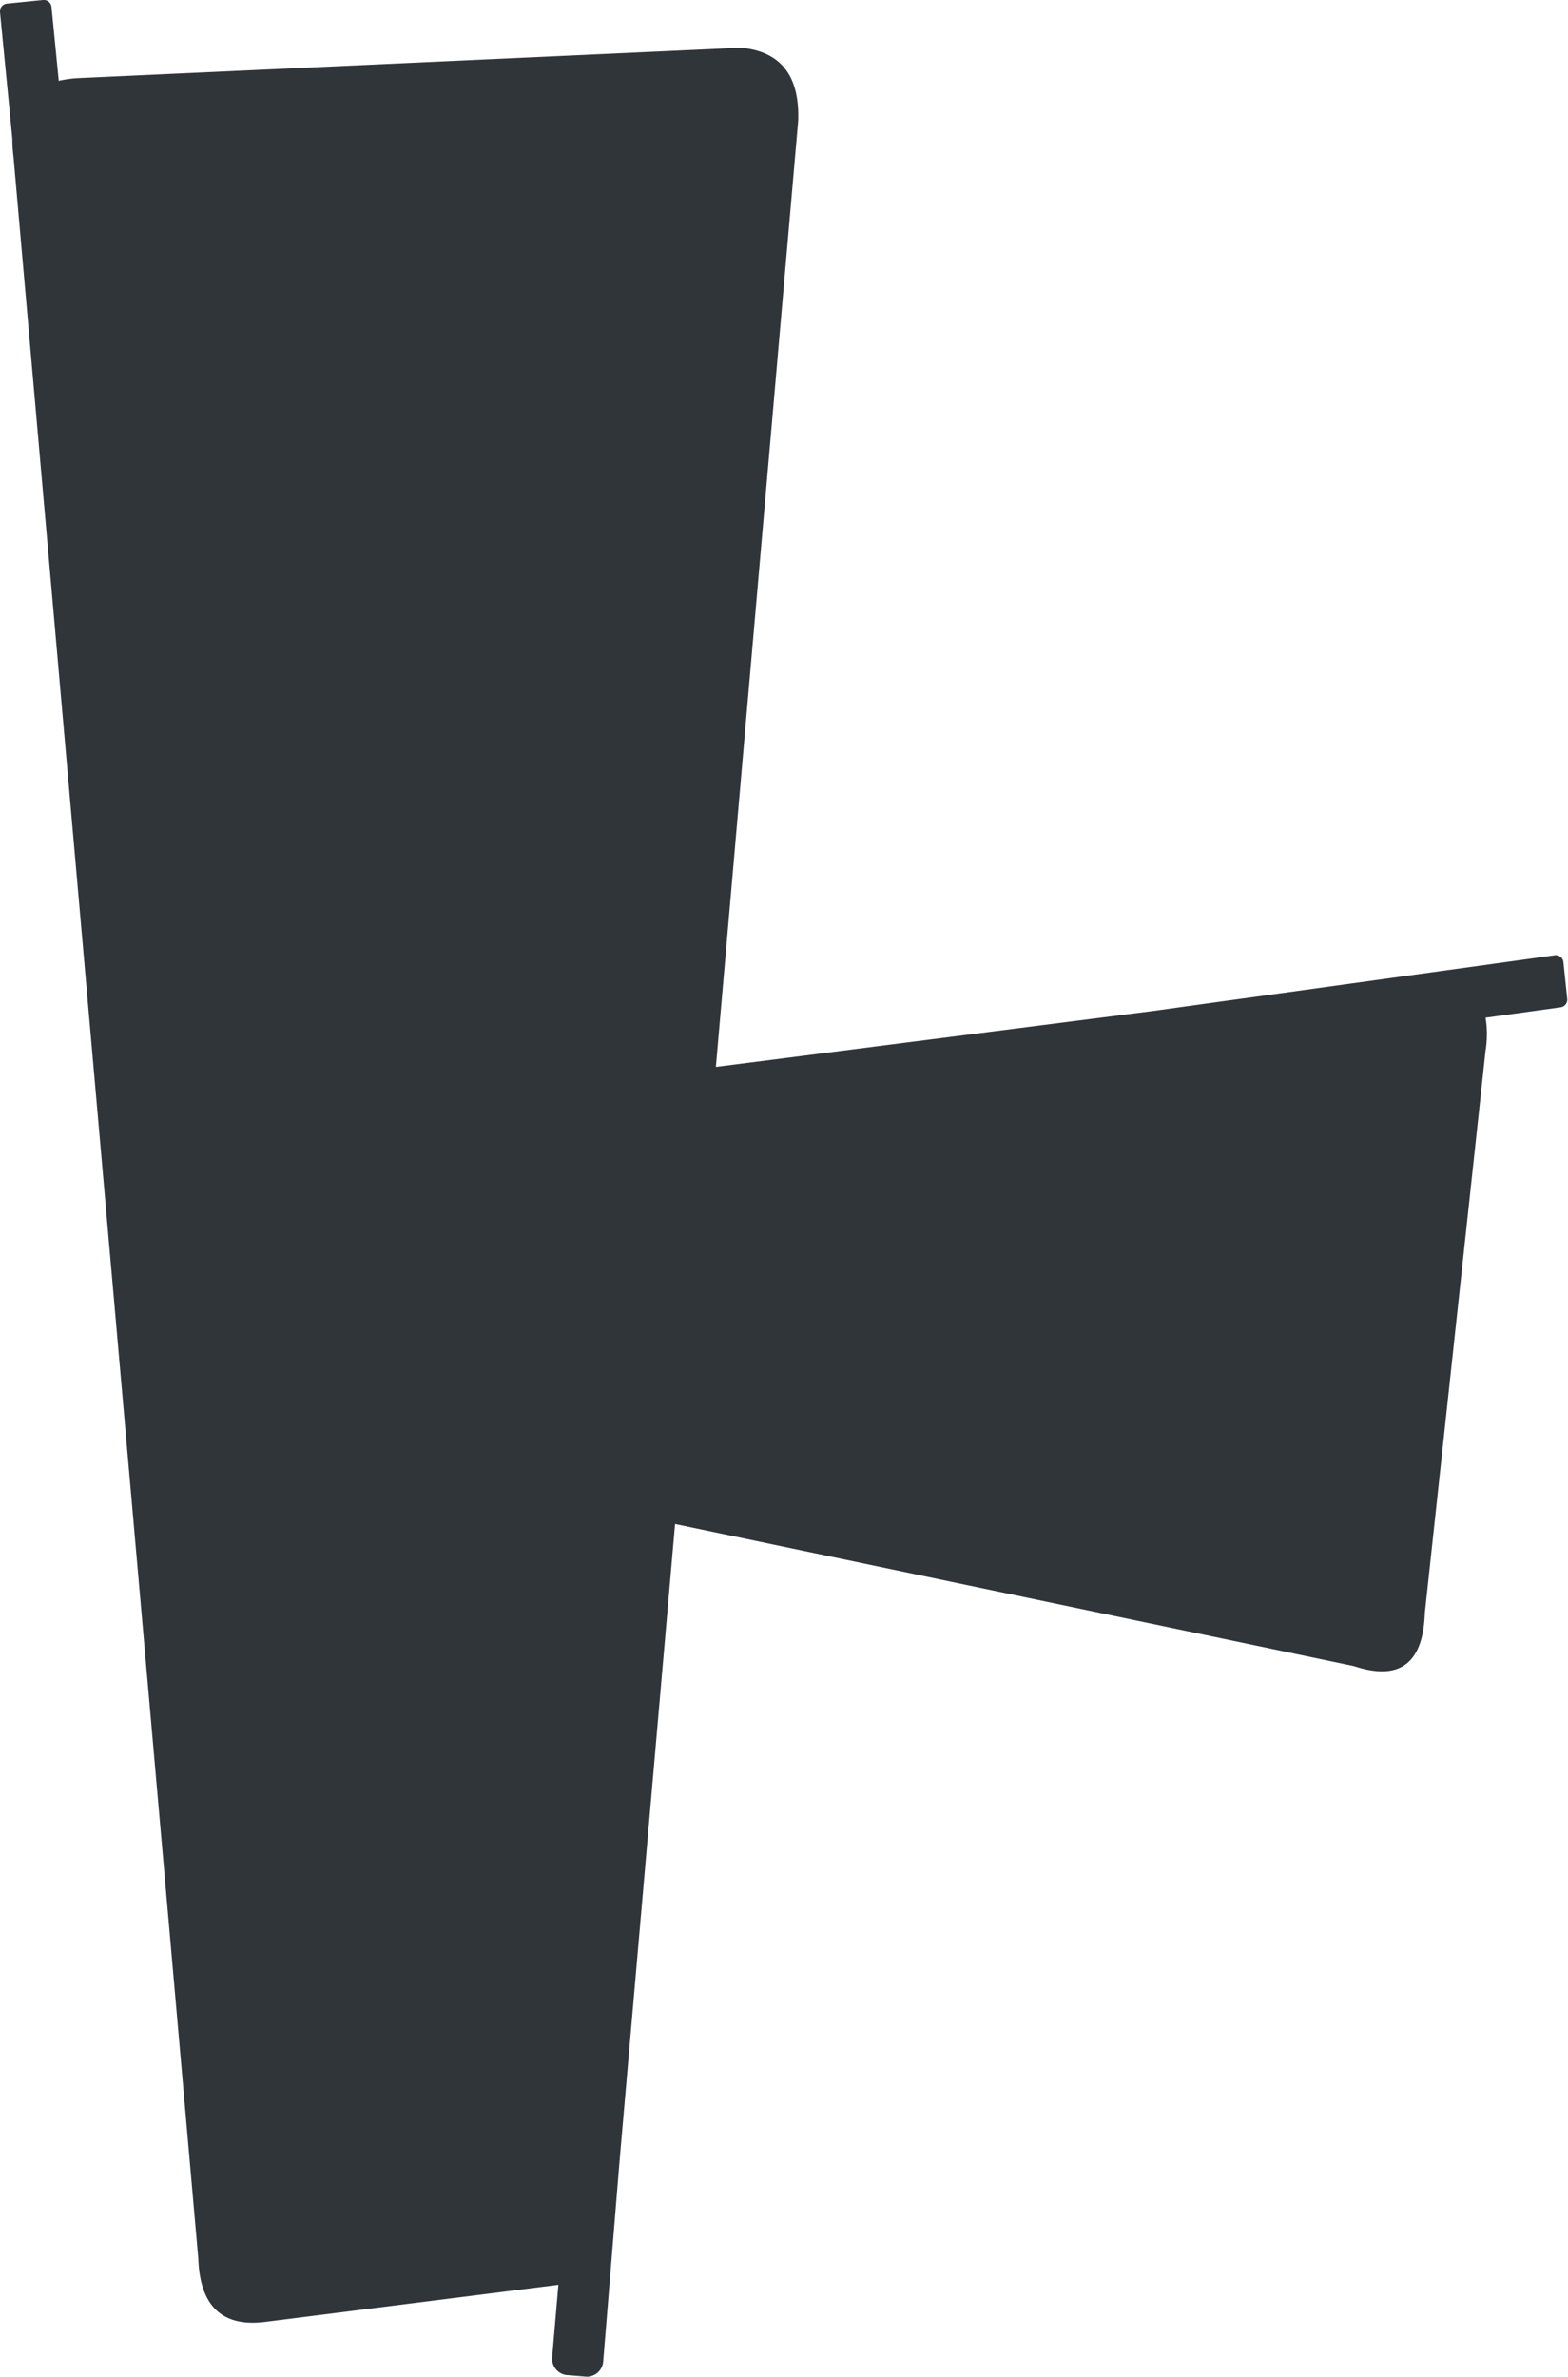 <svg xmlns="http://www.w3.org/2000/svg" viewBox="0 0 95.28 144.35"><defs><style>.cls-1{fill:#30353a;}</style></defs><title>9</title><g id="レイヤー_2" data-name="レイヤー 2"><g id="load-view"><g id="logo"><path class="cls-1" d="M95,58.43a.47.47,0,0,0-.54-.41L70,61.41,43.5,64.8l5-57.44Q48.66,3.22,45,2.9L4.67,4.75a7.09,7.09,0,0,0-1.1.16L3.13.43A.47.47,0,0,0,2.61,0L.43.22A.47.47,0,0,0,0,.74L.75,8.43A8.51,8.51,0,0,0,.82,9.52L12.05,137.18c.1,2.87,1.44,4.15,4,3.85l17.88-2.26-.38,4.43a1,1,0,0,0,.89,1.05l1.21.1a1,1,0,0,0,1-.88l1-12.25,3.37-38.66,41.25,8.63c2.77.92,4.21-.15,4.31-3.23l3.69-34.15a6.23,6.23,0,0,0,0-2l4.55-.63a.47.47,0,0,0,.41-.54Z"/></g></g></g></svg>